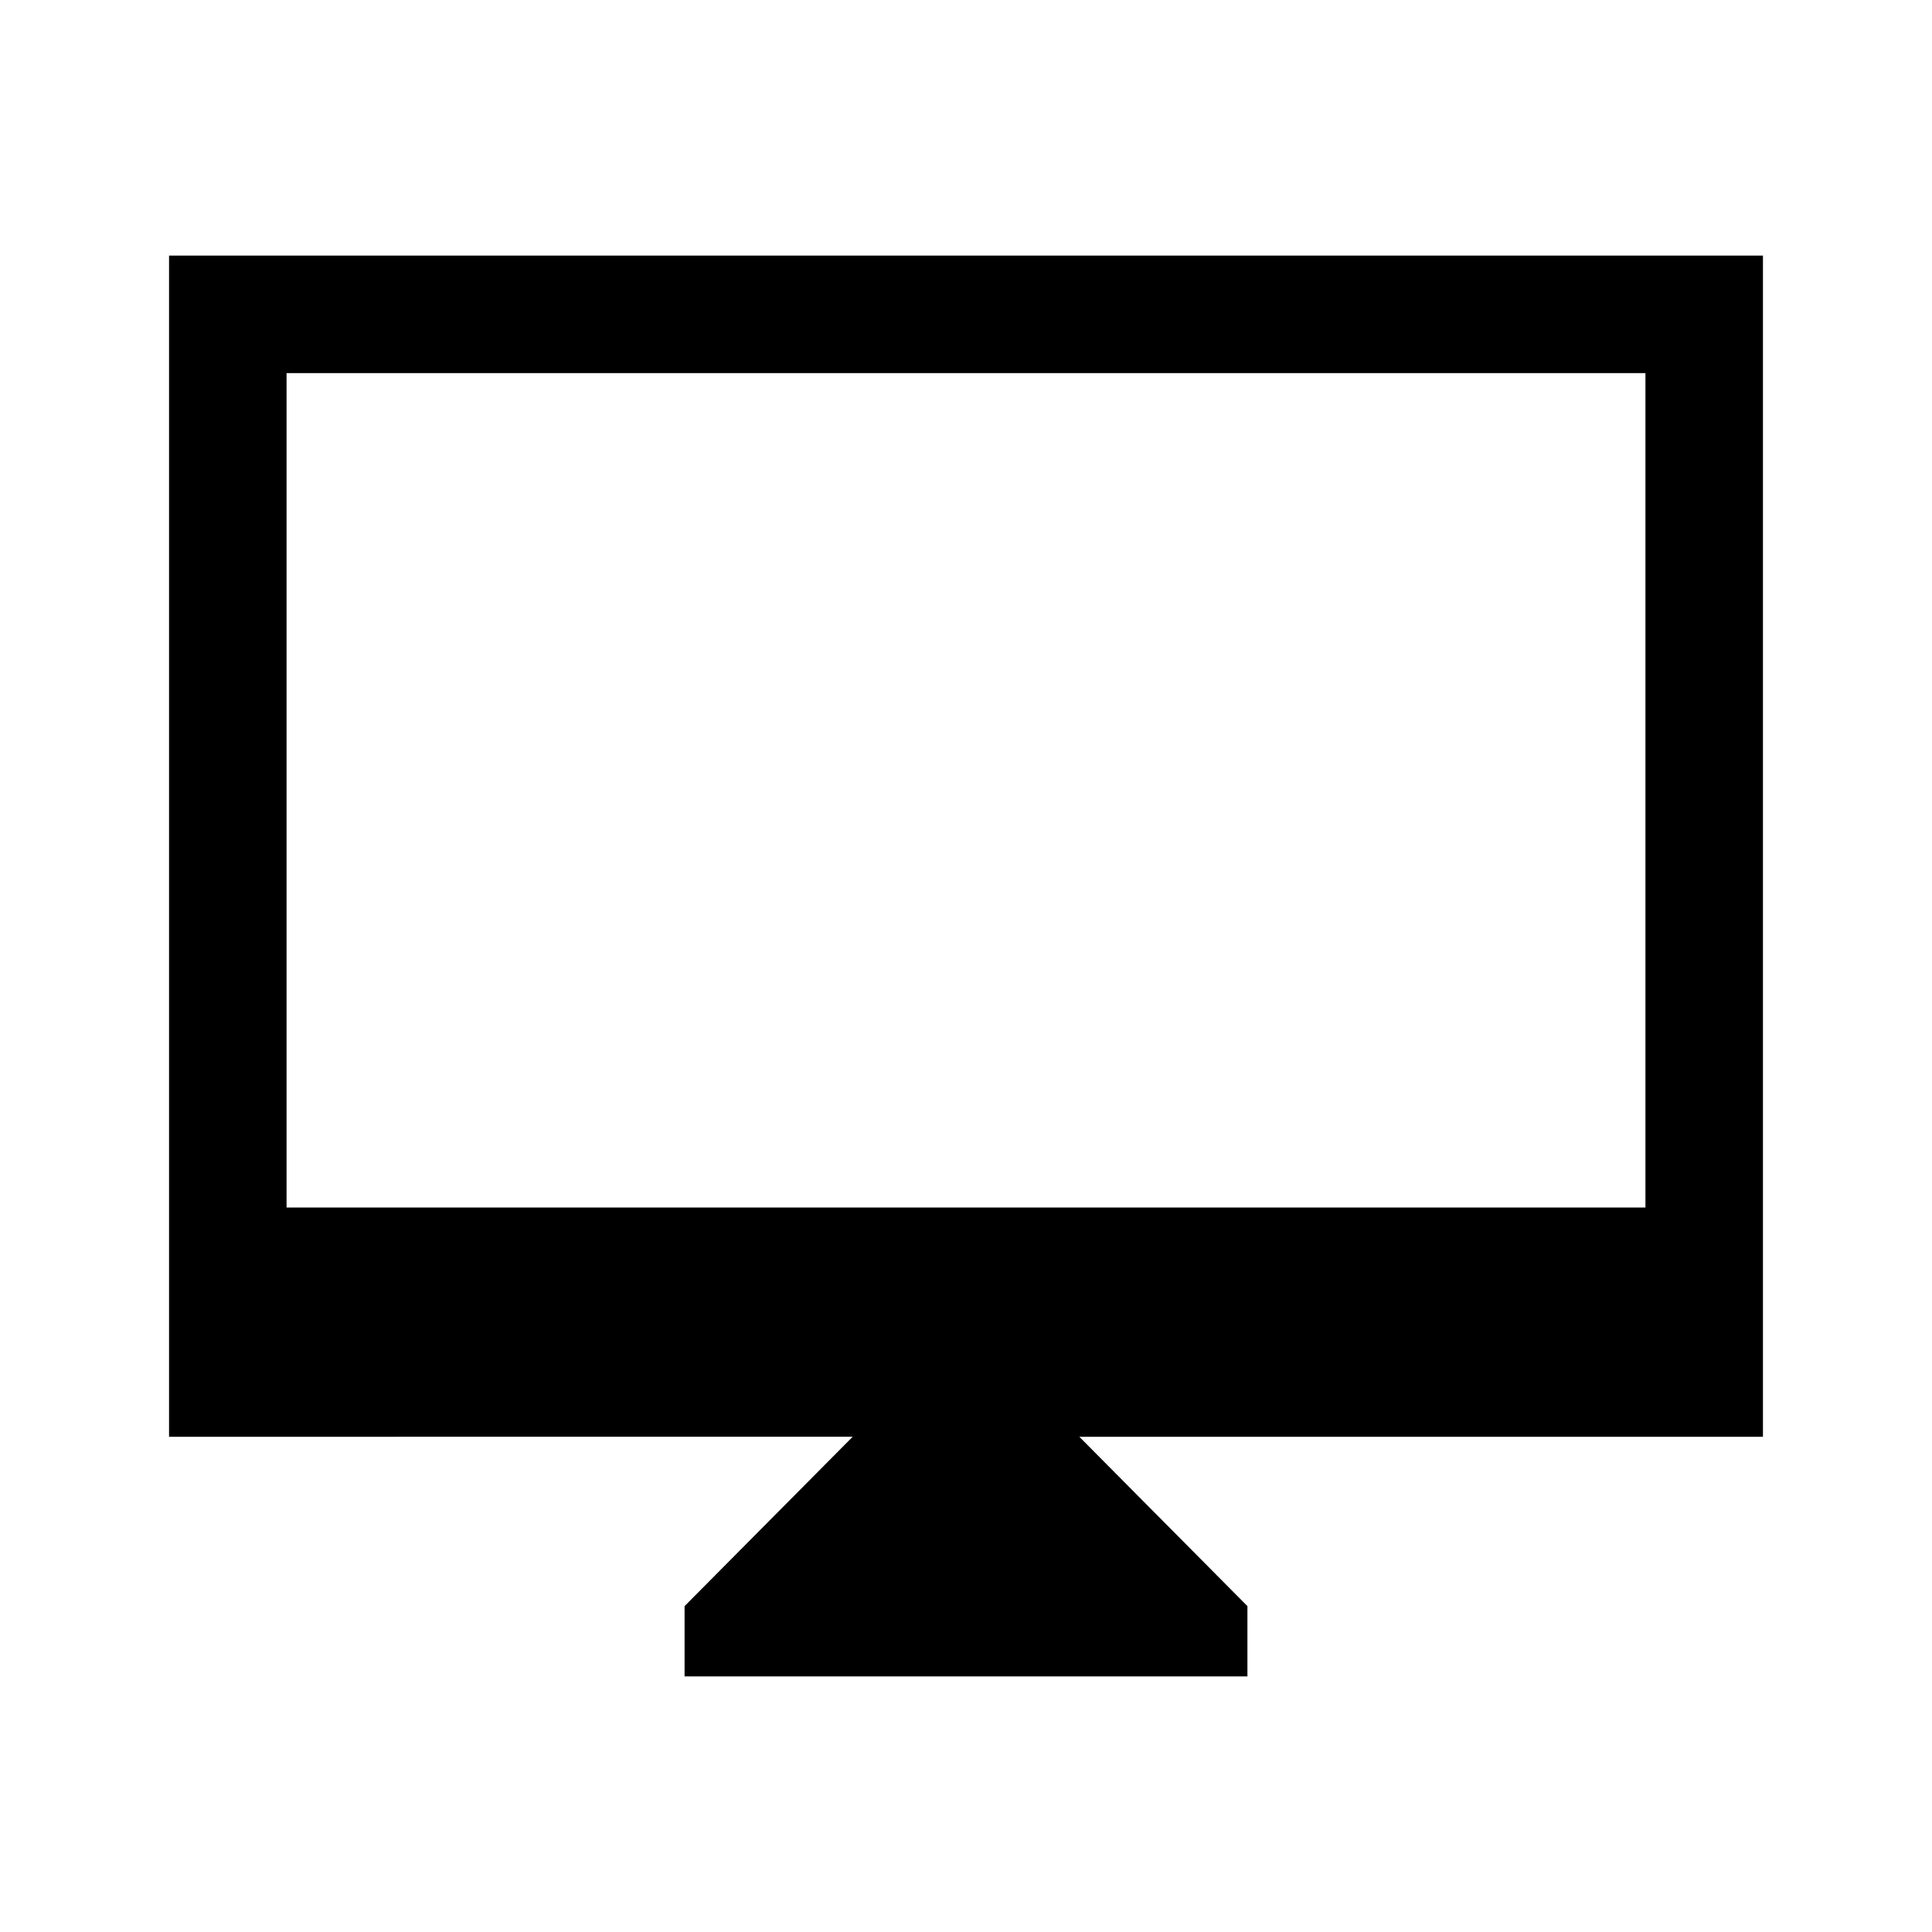 <svg xmlns="http://www.w3.org/2000/svg" height="48" viewBox="0 -960 960 960" width="48"><path d="M340.16-127v-34.92l83.53-84.16H84V-833h792v586.92H536.31l83.53 84.16V-127H340.16ZM142.39-360h675.22v-414.61H142.39V-360Zm0 0v-414.61V-360Z"/></svg>